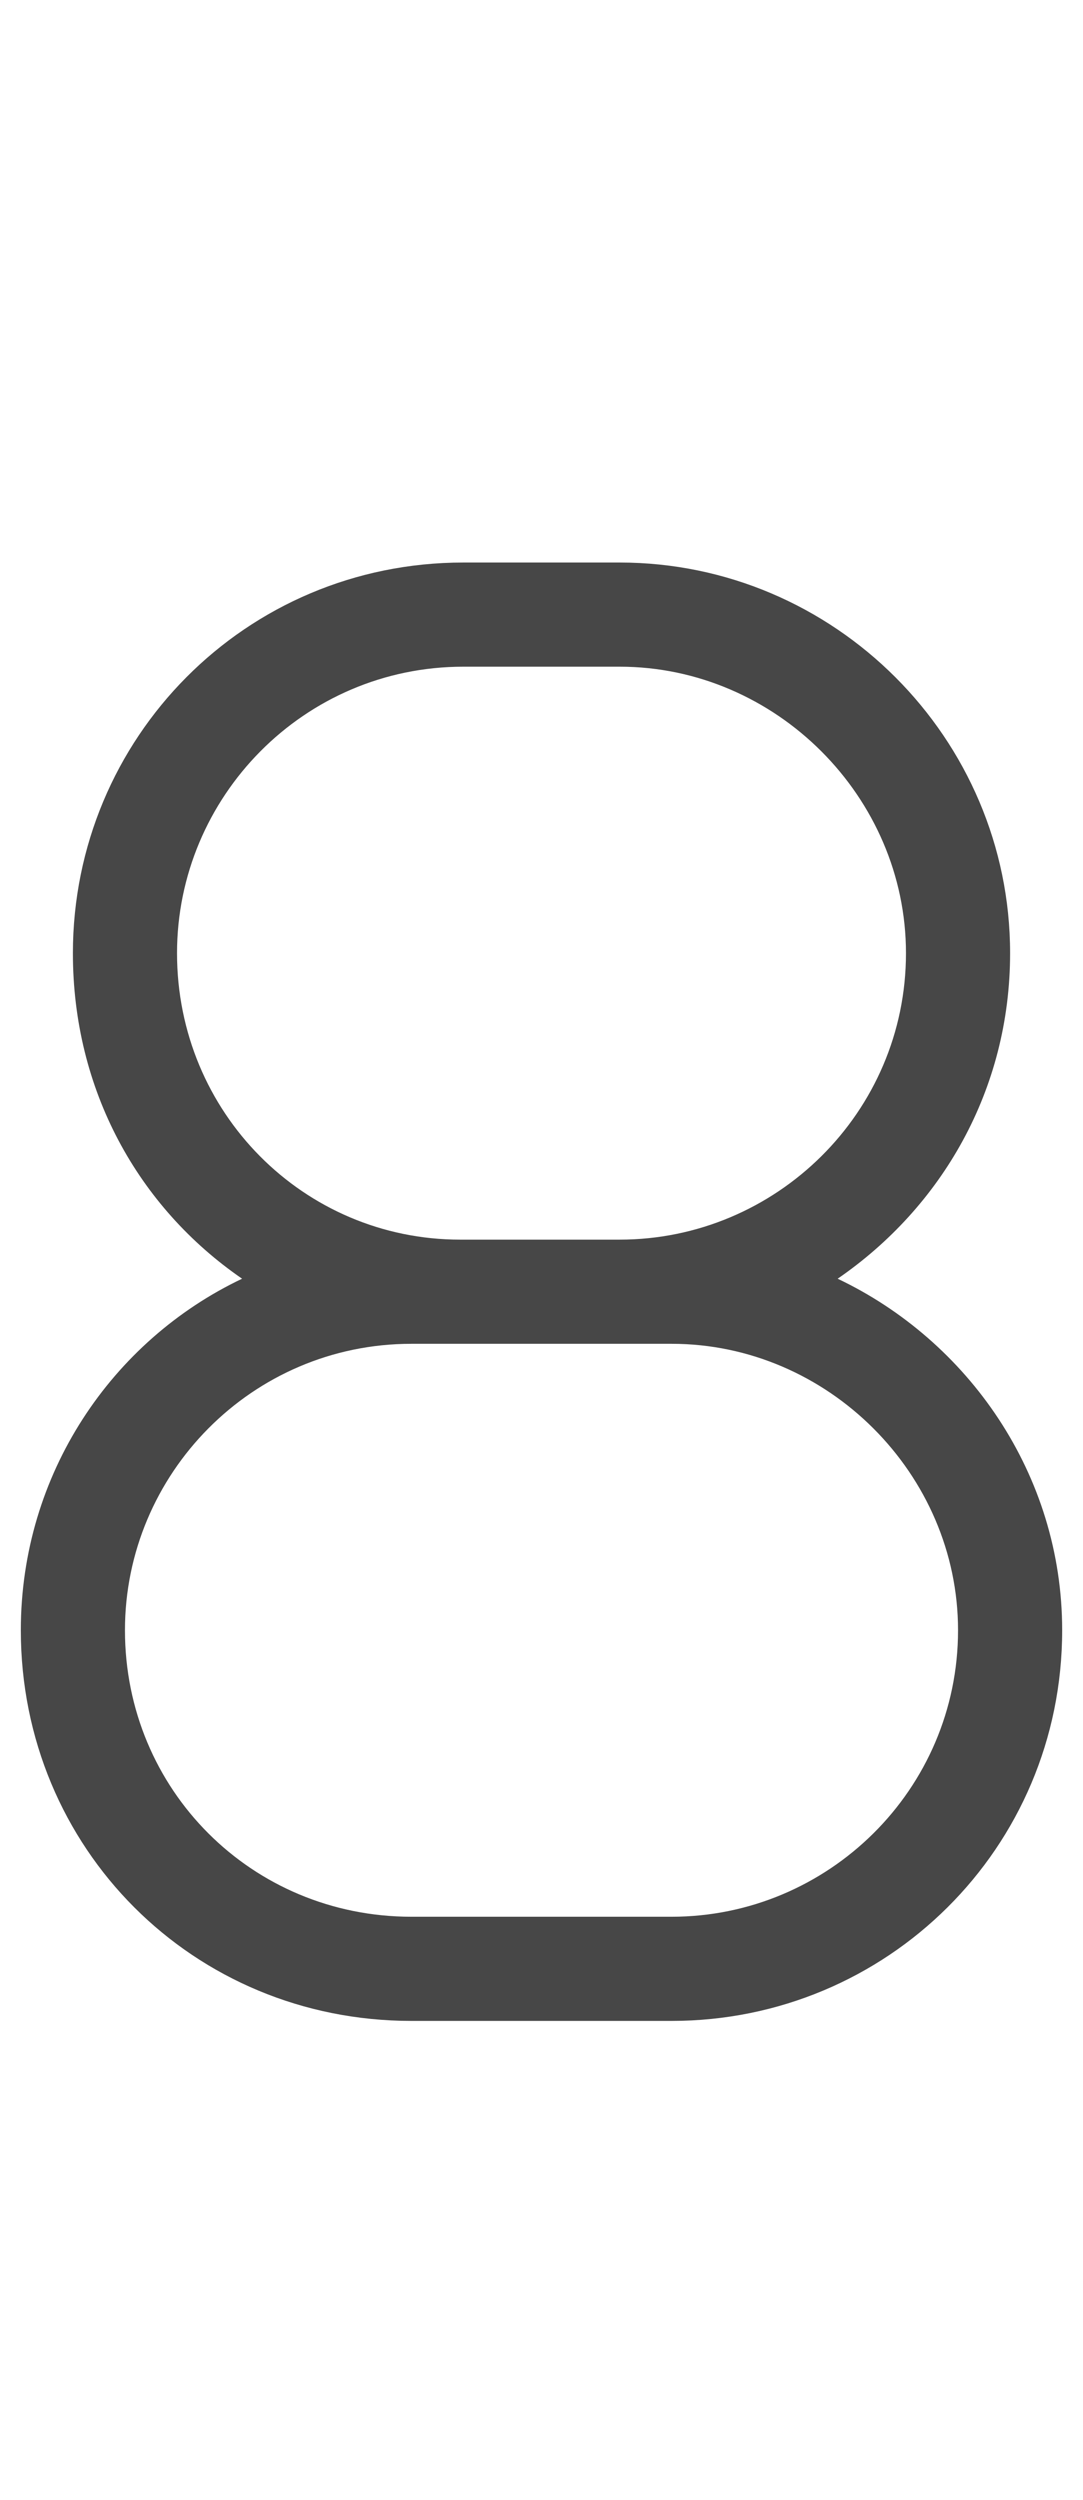 <svg width="13" height="30" viewBox="0 0 13 30" fill="none" xmlns="http://www.w3.org/2000/svg">
<g id="label-paired / lg / eight-lg / regular" clip-path="url(#clip0_2556_17323)">
<path id="icon" d="M12.125 11.438C12.125 13.078 11.305 14.484 10.055 15.344C11.617 16.086 12.75 17.688 12.75 19.562C12.75 22.18 10.641 24.25 8.062 24.25H4.938C2.32 24.25 0.25 22.18 0.25 19.562C0.25 17.688 1.344 16.086 2.906 15.344C1.656 14.484 0.875 13.078 0.875 11.438C0.875 8.859 2.945 6.75 5.562 6.75H7.438C10.016 6.75 12.125 8.859 12.125 11.438ZM7.438 16.125H5.562H5.523H4.938C3.023 16.125 1.5 17.688 1.5 19.562C1.5 21.477 3.023 23 4.938 23H8.062C9.938 23 11.5 21.477 11.5 19.562C11.5 17.688 9.938 16.125 8.062 16.125H7.438ZM7.438 14.875C9.312 14.875 10.875 13.352 10.875 11.438C10.875 9.562 9.312 8 7.438 8H5.562C3.648 8 2.125 9.562 2.125 11.438C2.125 13.352 3.648 14.875 5.523 14.875C5.562 14.875 5.562 14.875 5.562 14.875H7.438Z" fill="black" fill-opacity="0.72"/>
</g>
<defs>
<clipPath id="clip0_2556_17323">
<rect width="13" height="30" fill="white"/>
</clipPath>
</defs>
</svg>
